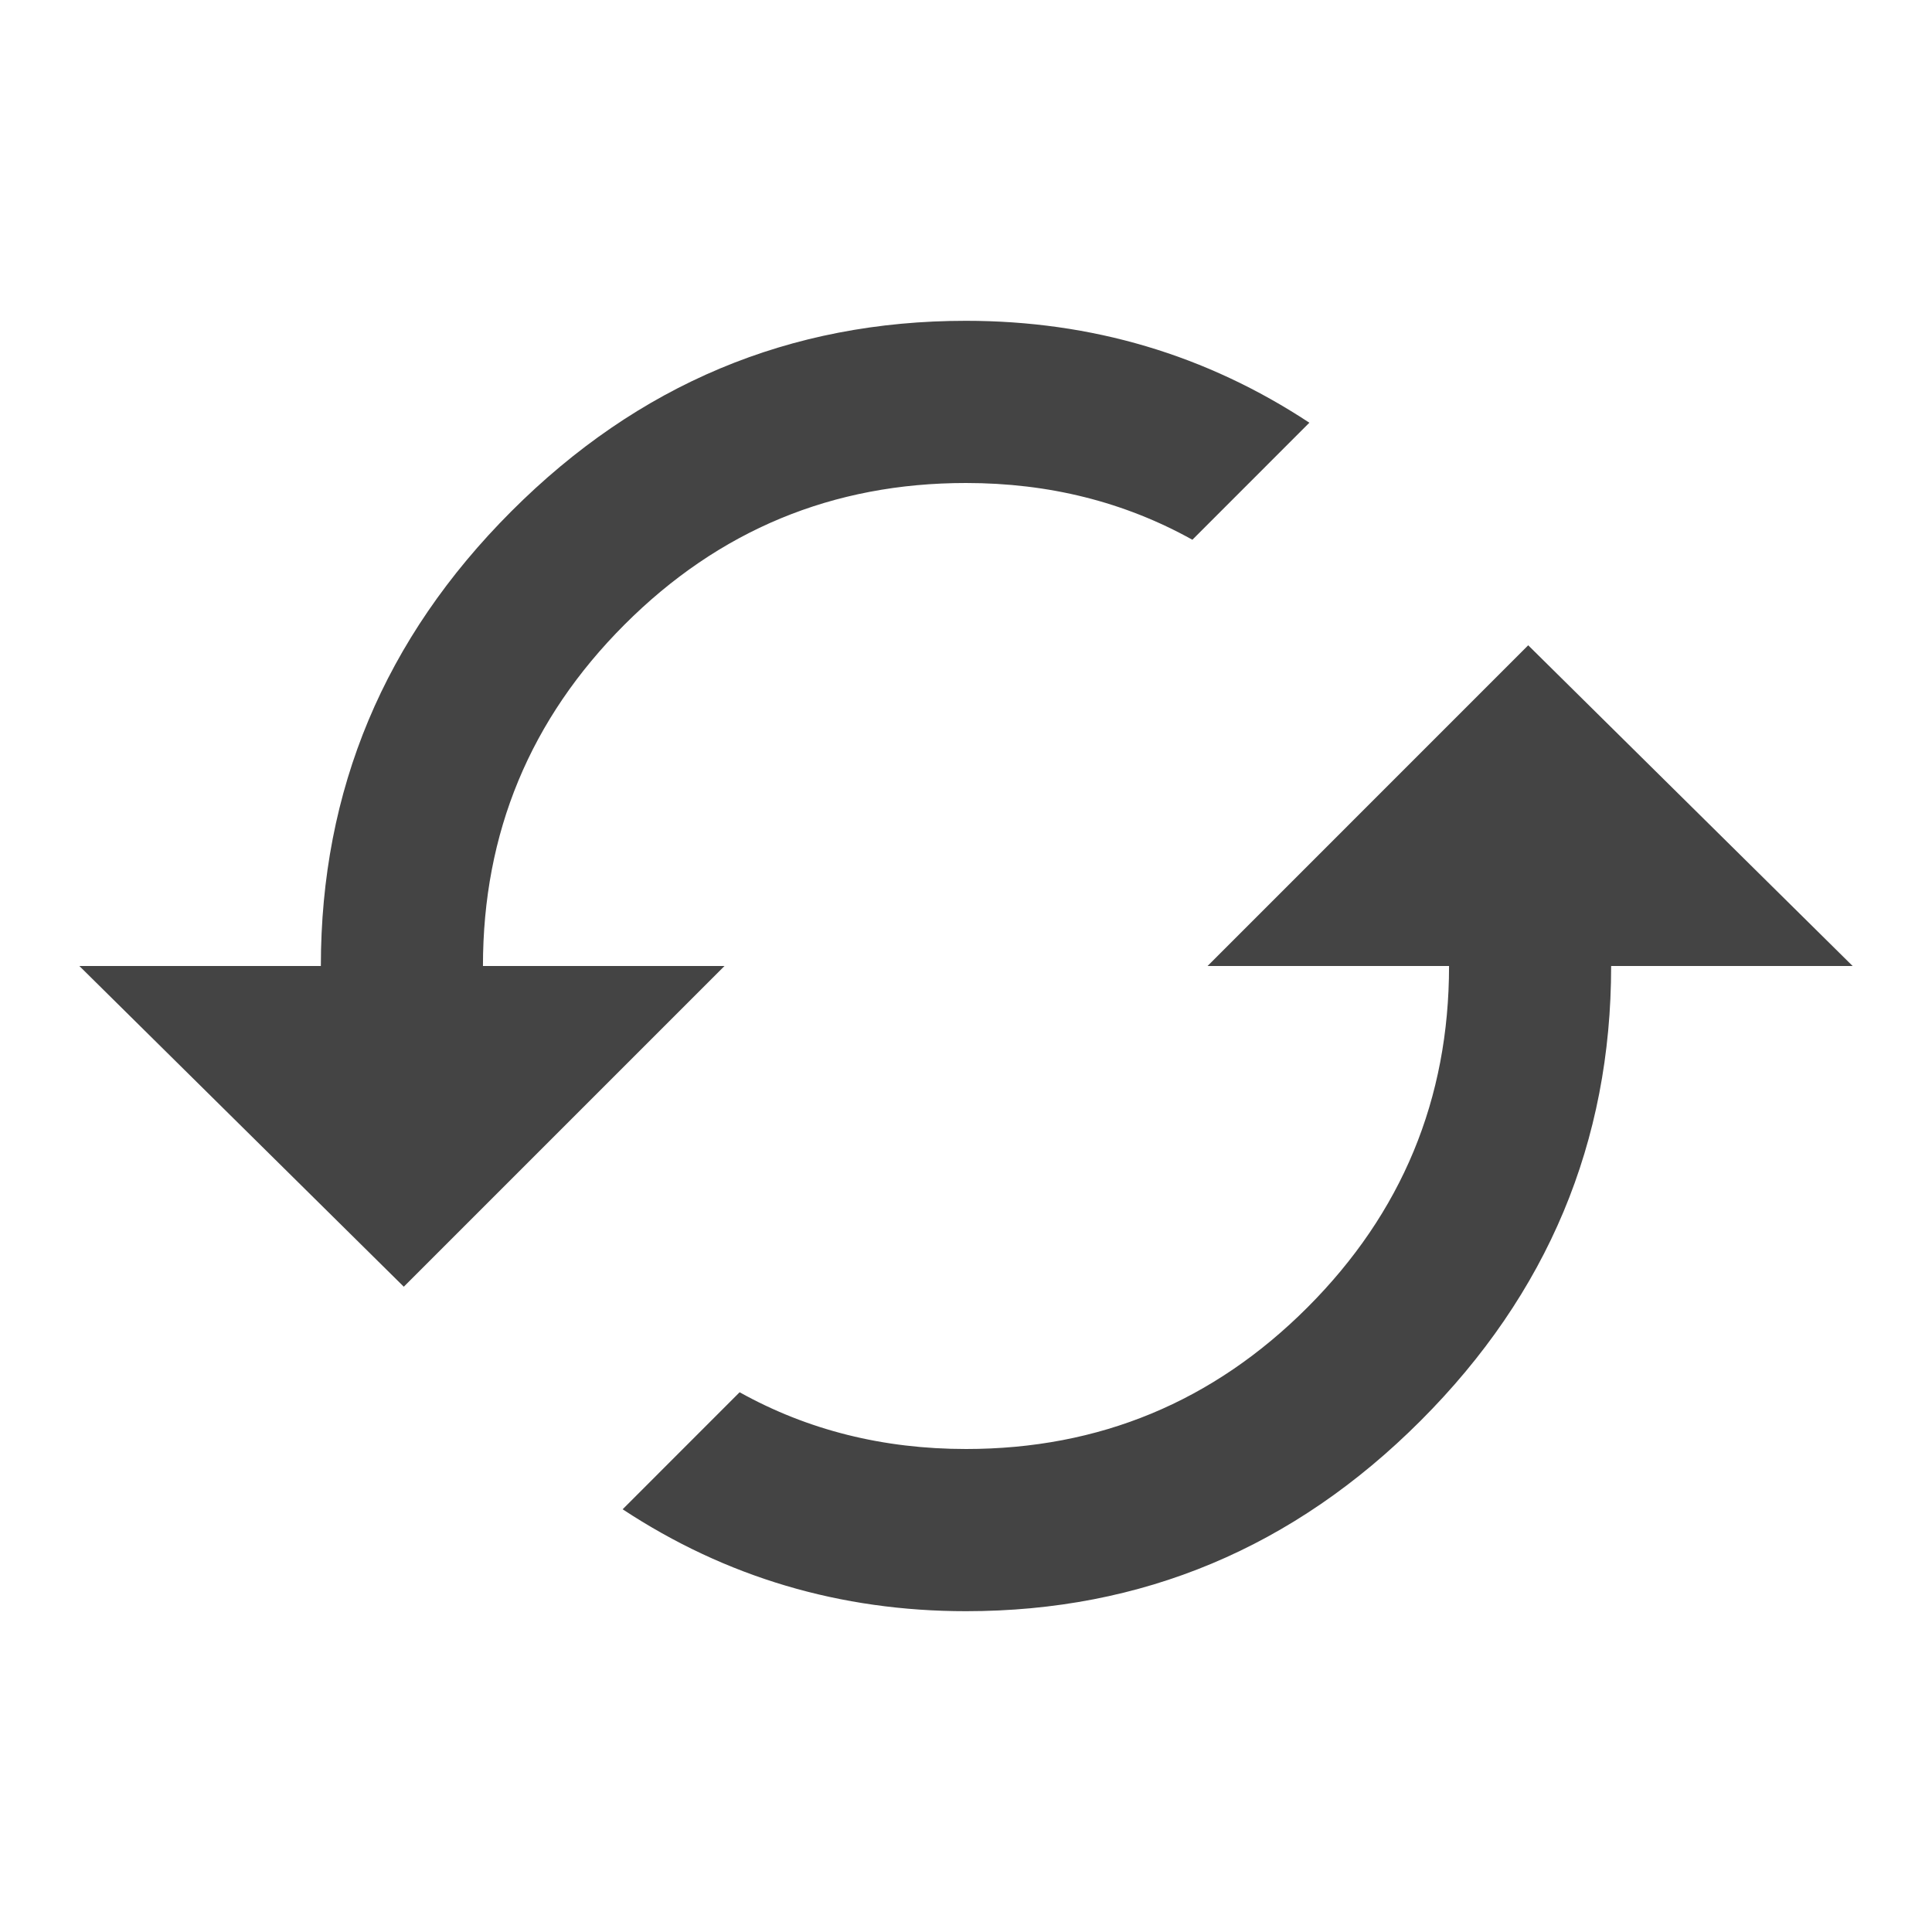 <?xml version="1.0"?><svg xmlns="http://www.w3.org/2000/svg" width="40" height="40" viewBox="0 0 40 40"><path fill="#444" d="m10 20h5l-6.64 6.64-6.717-6.64h5q0-5.467 3.943-9.413t9.413-3.945q3.907 0 7.11 2.11l-2.422 2.423q-2.11-1.175-4.688-1.175-4.14 0-7.07 2.933t-2.93 7.067z m21.64-6.64l6.717 6.64h-5q0 5.467-3.943 9.413t-9.413 3.945q-3.907 0-7.11-2.11l2.422-2.423q2.11 1.175 4.688 1.175 4.14 0 7.07-2.933t2.93-7.067h-5z"></path></svg>